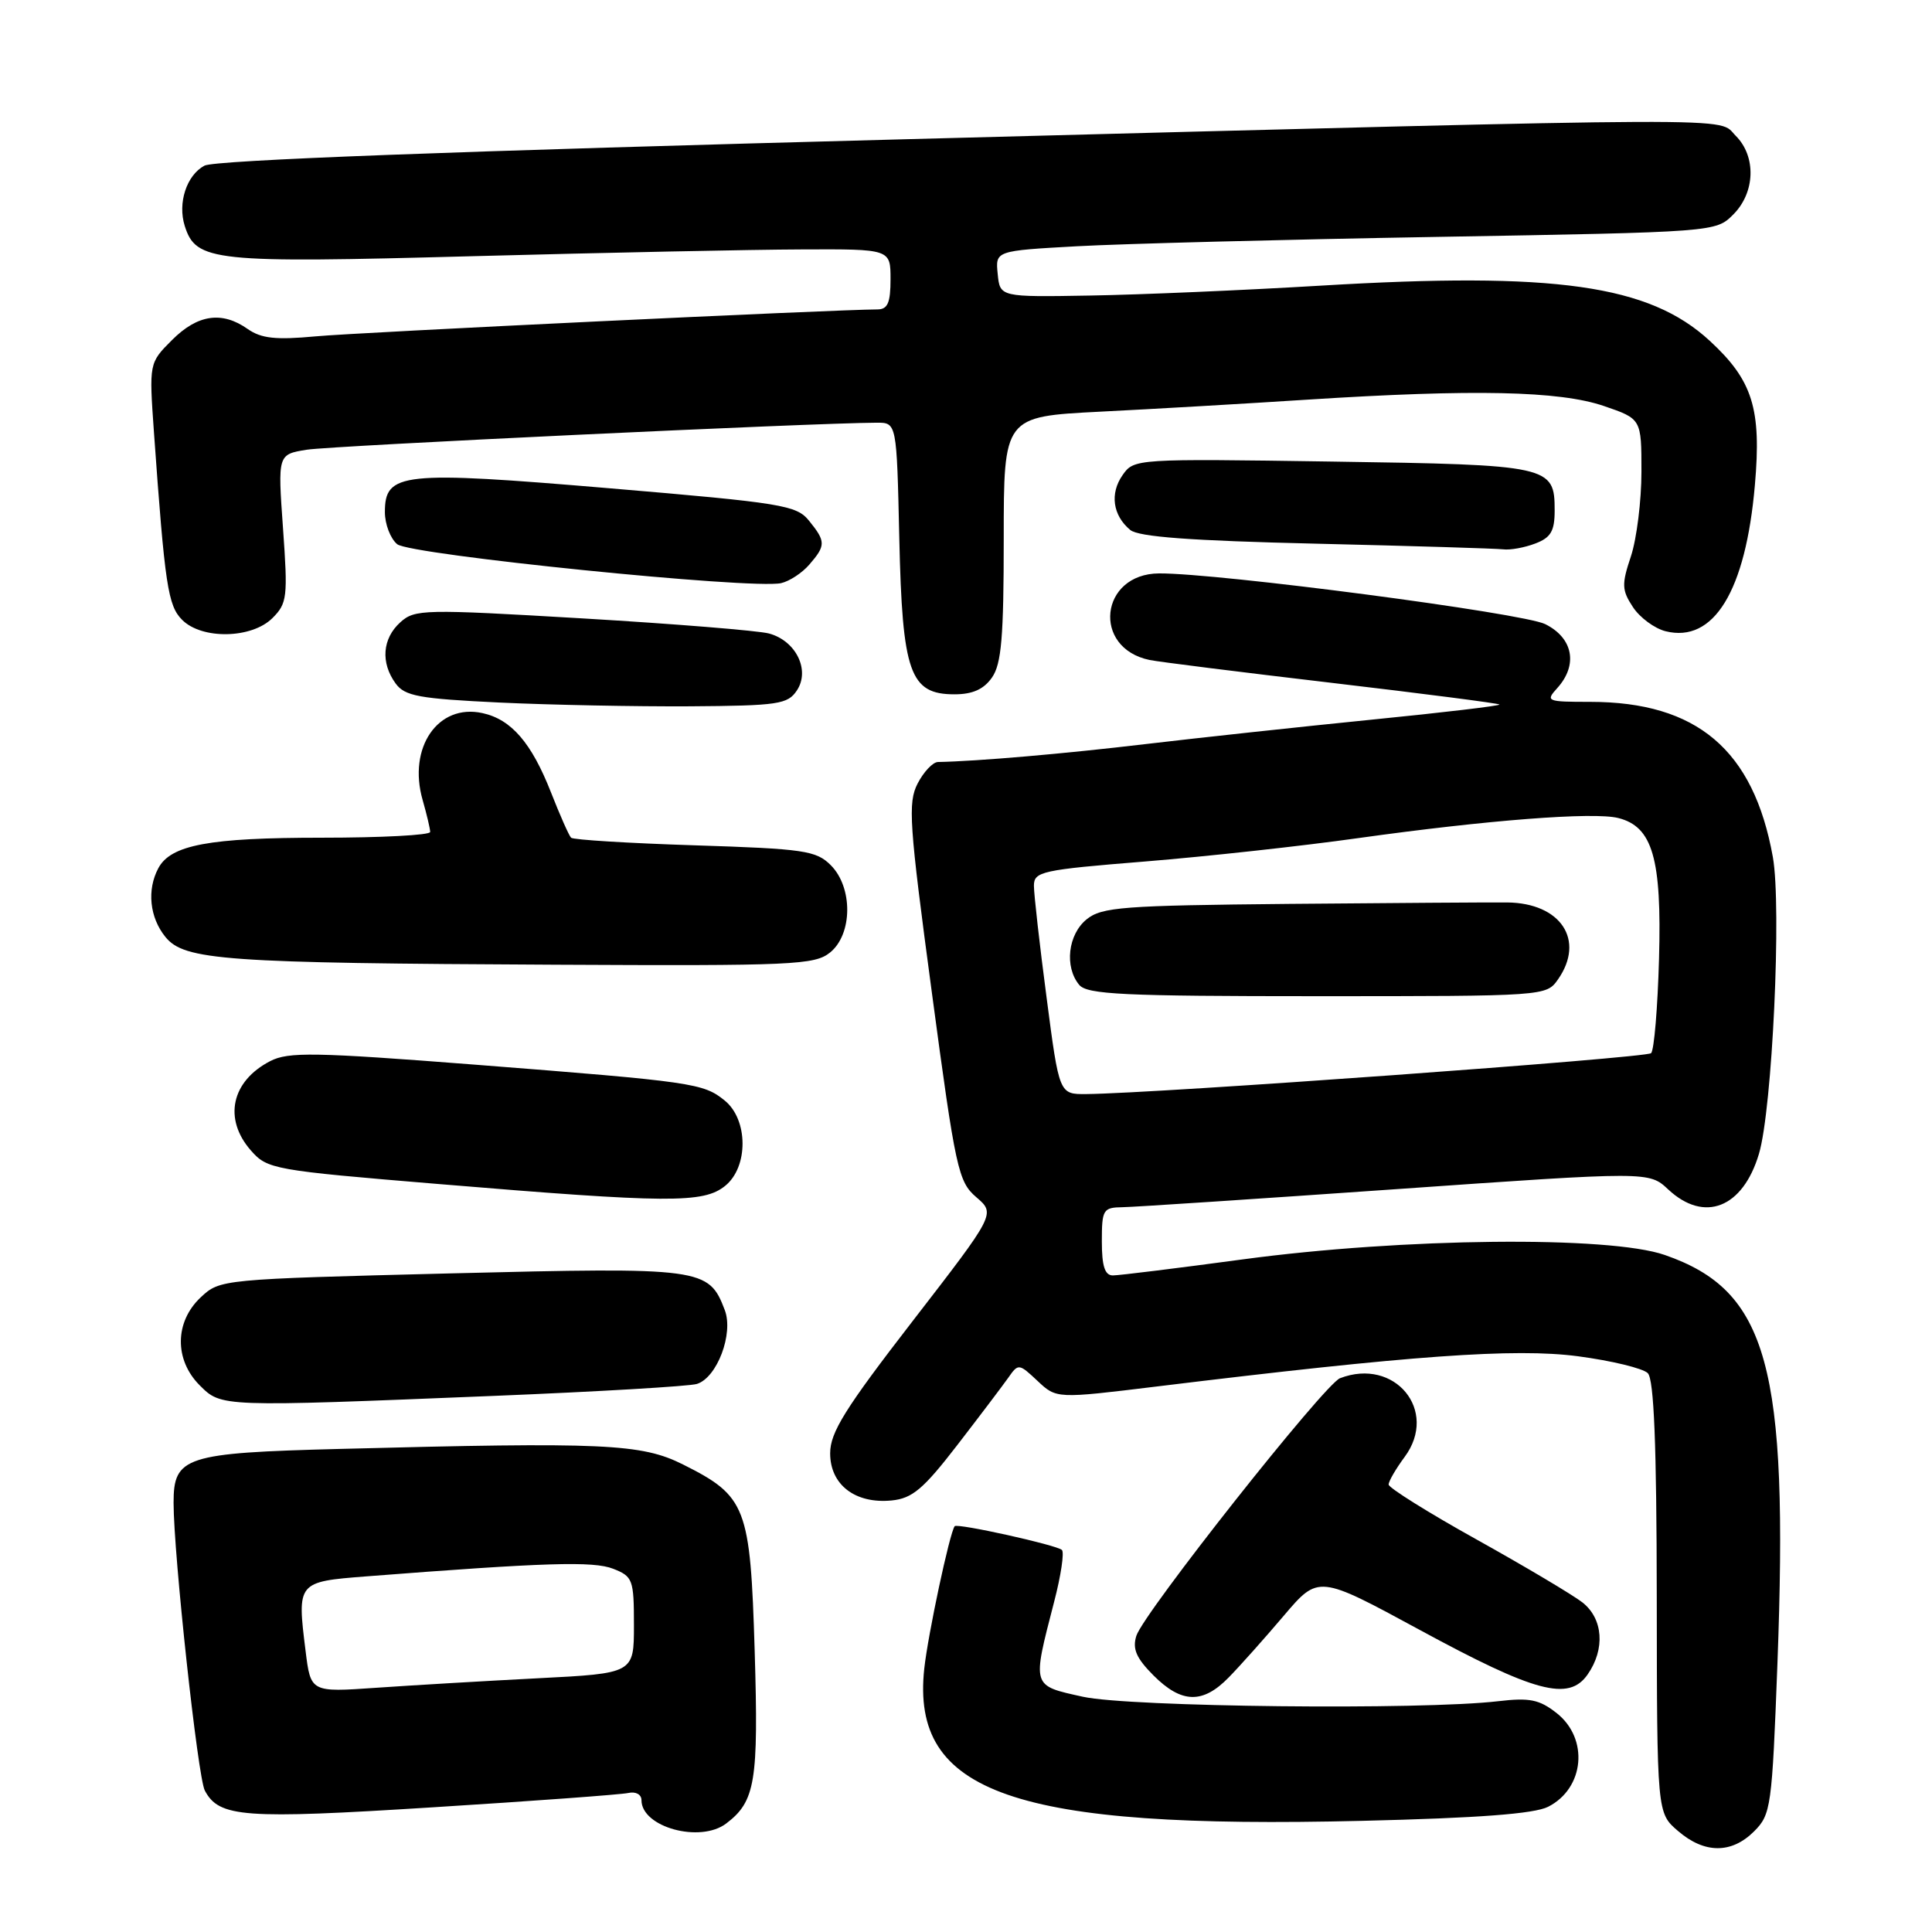 <?xml version="1.0" encoding="UTF-8" standalone="no"?>
<!DOCTYPE svg PUBLIC "-//W3C//DTD SVG 1.1//EN" "http://www.w3.org/Graphics/SVG/1.1/DTD/svg11.dtd" >
<svg xmlns="http://www.w3.org/2000/svg" xmlns:xlink="http://www.w3.org/1999/xlink" version="1.1" viewBox="0 0 256 256">
 <g >
 <path fill="currentColor"
d=" M 232.43 242.66 C 234.67 240.42 234.80 239.46 235.52 220.41 C 237.00 180.98 234.25 171.03 220.59 166.29 C 213.23 163.73 185.87 164.02 164.71 166.87 C 156.03 168.04 148.27 169.00 147.46 169.00 C 146.40 169.00 146.00 167.78 146.00 164.50 C 146.00 160.27 146.16 160.00 148.75 159.96 C 150.26 159.94 166.57 158.86 185.00 157.57 C 218.50 155.22 218.50 155.22 221.05 157.61 C 225.83 162.07 230.93 160.07 233.07 152.89 C 234.84 146.97 236.09 120.15 234.91 113.55 C 232.36 99.37 224.86 93.00 210.70 93.00 C 204.94 93.00 204.76 92.92 206.35 91.17 C 209.12 88.10 208.45 84.54 204.75 82.70 C 201.80 81.23 161.42 75.93 153.58 75.98 C 145.74 76.03 144.66 85.86 152.32 87.45 C 153.52 87.70 164.38 89.06 176.45 90.48 C 188.52 91.90 198.52 93.19 198.68 93.35 C 198.85 93.51 191.22 94.42 181.74 95.36 C 172.26 96.31 158.76 97.77 151.75 98.60 C 141.05 99.87 129.56 100.87 124.28 100.97 C 123.60 100.99 122.39 102.27 121.59 103.82 C 120.28 106.37 120.46 109.08 123.48 131.55 C 126.62 154.99 126.97 156.58 129.37 158.64 C 131.92 160.83 131.92 160.83 120.96 175.01 C 111.97 186.64 110.00 189.80 110.00 192.57 C 110.00 196.74 113.32 199.29 118.14 198.82 C 120.88 198.55 122.34 197.32 126.83 191.50 C 129.80 187.65 132.84 183.63 133.60 182.56 C 134.93 180.65 135.01 180.66 137.48 182.98 C 139.99 185.34 139.99 185.34 153.25 183.72 C 186.93 179.60 200.73 178.61 209.08 179.71 C 213.54 180.30 217.70 181.31 218.34 181.95 C 219.16 182.77 219.51 191.39 219.53 211.67 C 219.56 240.23 219.56 240.23 222.34 242.61 C 225.85 245.64 229.44 245.65 232.43 242.66 Z  M 96.23 241.62 C 100.09 238.69 100.52 236.08 100.00 218.78 C 99.42 199.62 98.90 198.26 90.50 194.05 C 84.99 191.29 80.05 191.07 45.01 191.99 C 24.49 192.52 23.00 193.01 23.00 199.13 C 23.00 205.93 26.21 235.53 27.14 237.26 C 29.04 240.82 32.25 241.06 57.32 239.48 C 70.62 238.65 82.29 237.79 83.25 237.58 C 84.24 237.36 85.00 237.77 85.00 238.54 C 85.00 242.11 92.77 244.25 96.23 241.62 Z  M 205.13 239.41 C 209.96 236.96 210.56 230.37 206.26 226.99 C 203.97 225.19 202.68 224.93 198.51 225.42 C 188.39 226.61 149.69 226.19 143.50 224.83 C 136.66 223.32 136.75 223.59 139.68 212.24 C 140.58 208.79 141.04 205.70 140.71 205.38 C 140.06 204.73 126.83 201.80 126.50 202.23 C 125.83 203.12 122.96 216.58 122.47 221.10 C 120.68 237.63 134.36 242.39 180.50 241.27 C 195.91 240.90 203.29 240.34 205.13 239.41 Z  M 162.83 222.25 C 164.31 220.74 167.58 217.07 170.11 214.09 C 174.70 208.69 174.70 208.69 188.10 215.96 C 203.43 224.28 207.86 225.46 210.36 221.89 C 212.72 218.52 212.43 214.48 209.67 212.32 C 208.38 211.32 202.08 207.57 195.67 204.00 C 189.25 200.43 184.00 197.14 184.00 196.71 C 184.00 196.27 184.96 194.62 186.13 193.04 C 190.65 186.92 184.82 179.83 177.56 182.62 C 175.51 183.40 151.51 213.75 150.57 216.76 C 150.03 218.49 150.56 219.71 152.85 222.01 C 156.57 225.73 159.38 225.80 162.83 222.25 Z  M 65.50 184.96 C 79.25 184.40 91.33 183.69 92.34 183.38 C 95.02 182.55 97.22 176.71 96.04 173.60 C 93.91 168.00 93.13 167.90 59.73 168.73 C 29.24 169.50 29.15 169.51 26.58 171.92 C 23.14 175.16 23.09 180.18 26.45 183.55 C 29.36 186.45 29.10 186.44 65.50 184.96 Z  M 96.09 157.13 C 99.19 154.62 99.15 148.35 96.02 145.82 C 93.20 143.53 91.84 143.33 63.03 141.08 C 41.68 139.42 38.21 139.36 35.81 140.60 C 30.65 143.26 29.57 148.26 33.25 152.45 C 35.43 154.93 36.20 155.07 58.00 156.88 C 88.63 159.43 93.21 159.46 96.09 157.13 Z  M 109.99 126.21 C 112.98 123.79 113.03 117.59 110.08 114.64 C 108.15 112.71 106.55 112.47 92.06 112.01 C 83.32 111.73 75.94 111.28 75.67 111.00 C 75.39 110.72 74.20 108.03 73.01 105.00 C 70.43 98.43 67.75 95.32 63.93 94.49 C 58.04 93.19 54.01 99.05 56.00 106.00 C 56.55 107.92 57.00 109.83 57.00 110.24 C 57.00 110.66 50.54 111.00 42.65 111.00 C 27.71 111.00 22.63 111.95 20.98 115.04 C 19.45 117.90 19.82 121.56 21.91 124.14 C 24.42 127.25 29.68 127.62 73.64 127.83 C 105.10 127.99 107.95 127.86 109.99 126.21 Z  M 105.59 91.49 C 107.38 88.80 105.47 84.90 101.89 83.94 C 100.46 83.56 89.33 82.66 77.17 81.94 C 56.09 80.70 54.96 80.72 53.03 82.47 C 50.66 84.62 50.42 87.82 52.42 90.56 C 53.64 92.24 55.52 92.58 66.17 93.09 C 72.95 93.41 84.30 93.63 91.38 93.59 C 103.12 93.51 104.38 93.32 105.59 91.49 Z  M 131.44 89.78 C 132.70 87.99 133.00 84.40 133.00 71.38 C 133.00 55.20 133.00 55.20 145.75 54.55 C 152.76 54.20 165.17 53.48 173.33 52.95 C 195.23 51.55 206.63 51.79 212.50 53.79 C 217.50 55.50 217.50 55.50 217.50 62.50 C 217.50 66.35 216.87 71.39 216.11 73.70 C 214.86 77.44 214.89 78.19 216.37 80.44 C 217.28 81.83 219.23 83.27 220.69 83.64 C 227.08 85.24 231.31 78.33 232.53 64.29 C 233.42 54.16 232.24 50.40 226.54 45.15 C 218.52 37.75 206.07 35.99 175.00 37.85 C 164.82 38.46 151.10 39.05 144.50 39.16 C 132.50 39.37 132.50 39.37 132.20 36.30 C 131.89 33.23 131.89 33.23 142.70 32.63 C 148.64 32.30 170.12 31.74 190.42 31.39 C 227.34 30.75 227.34 30.75 229.67 28.42 C 232.58 25.51 232.73 20.73 230.00 18.00 C 227.48 15.48 233.86 15.46 120.33 18.44 C 59.98 20.03 28.47 21.22 27.09 21.95 C 24.72 23.22 23.52 26.90 24.48 29.94 C 25.98 34.65 28.19 34.88 62.52 33.95 C 80.11 33.48 99.79 33.07 106.25 33.05 C 118.00 33.00 118.00 33.00 118.00 37.00 C 118.00 40.14 117.62 41.00 116.25 41.00 C 110.85 41.01 47.43 44.04 41.81 44.57 C 36.55 45.06 34.62 44.85 32.83 43.60 C 29.41 41.19 26.19 41.66 22.80 45.05 C 19.75 48.10 19.75 48.10 20.40 57.30 C 21.85 77.61 22.25 80.25 24.14 82.14 C 26.77 84.77 33.37 84.63 36.10 81.90 C 38.06 79.94 38.15 79.13 37.50 70.00 C 36.80 60.21 36.80 60.21 40.65 59.59 C 43.87 59.07 107.73 56.04 116.16 56.01 C 118.82 56.00 118.82 56.00 119.16 71.30 C 119.56 89.17 120.56 92.00 126.47 92.00 C 128.87 92.00 130.35 91.34 131.44 89.78 Z  M 107.25 74.80 C 109.43 72.28 109.43 71.75 107.21 69.01 C 105.54 66.94 103.70 66.64 80.78 64.70 C 53.19 62.37 51.00 62.60 51.00 67.86 C 51.00 69.45 51.73 71.36 52.63 72.11 C 54.33 73.52 99.64 78.12 103.50 77.27 C 104.60 77.02 106.29 75.92 107.25 74.80 Z  M 203.43 72.02 C 205.49 71.24 206.00 70.38 206.00 67.65 C 206.00 61.71 205.45 61.59 176.51 61.16 C 150.47 60.77 150.26 60.79 148.75 62.95 C 147.04 65.39 147.44 68.29 149.76 70.22 C 150.87 71.14 157.76 71.65 174.40 72.04 C 187.11 72.34 198.26 72.68 199.18 72.79 C 200.11 72.91 202.02 72.56 203.43 72.02 Z  M 138.68 132.20 C 137.75 125.16 137.00 118.48 137.00 117.37 C 137.00 115.48 138.00 115.26 151.75 114.15 C 159.86 113.49 172.57 112.10 180.00 111.05 C 197.10 108.66 211.15 107.57 214.42 108.39 C 218.98 109.53 220.20 113.76 219.83 127.03 C 219.65 133.52 219.18 139.16 218.78 139.55 C 218.15 140.18 153.14 144.89 143.93 144.97 C 140.35 145.00 140.35 145.00 138.68 132.20 Z  M 206.44 129.78 C 210.08 124.58 206.82 119.65 199.71 119.58 C 197.40 119.56 184.41 119.65 170.86 119.77 C 148.78 119.98 145.99 120.19 143.99 121.81 C 141.51 123.82 141.02 128.11 143.00 130.50 C 144.06 131.77 148.81 132.00 174.57 132.00 C 204.76 132.00 204.89 131.99 206.44 129.78 Z  M 40.49 218.75 C 39.35 209.64 39.39 209.59 48.51 208.88 C 72.33 207.03 78.62 206.84 81.25 207.87 C 83.85 208.89 84.00 209.30 84.00 215.34 C 84.00 221.73 84.00 221.73 71.25 222.38 C 64.24 222.74 54.60 223.31 49.84 223.64 C 41.17 224.24 41.17 224.24 40.49 218.75 Z "/>
</g>
</svg>
